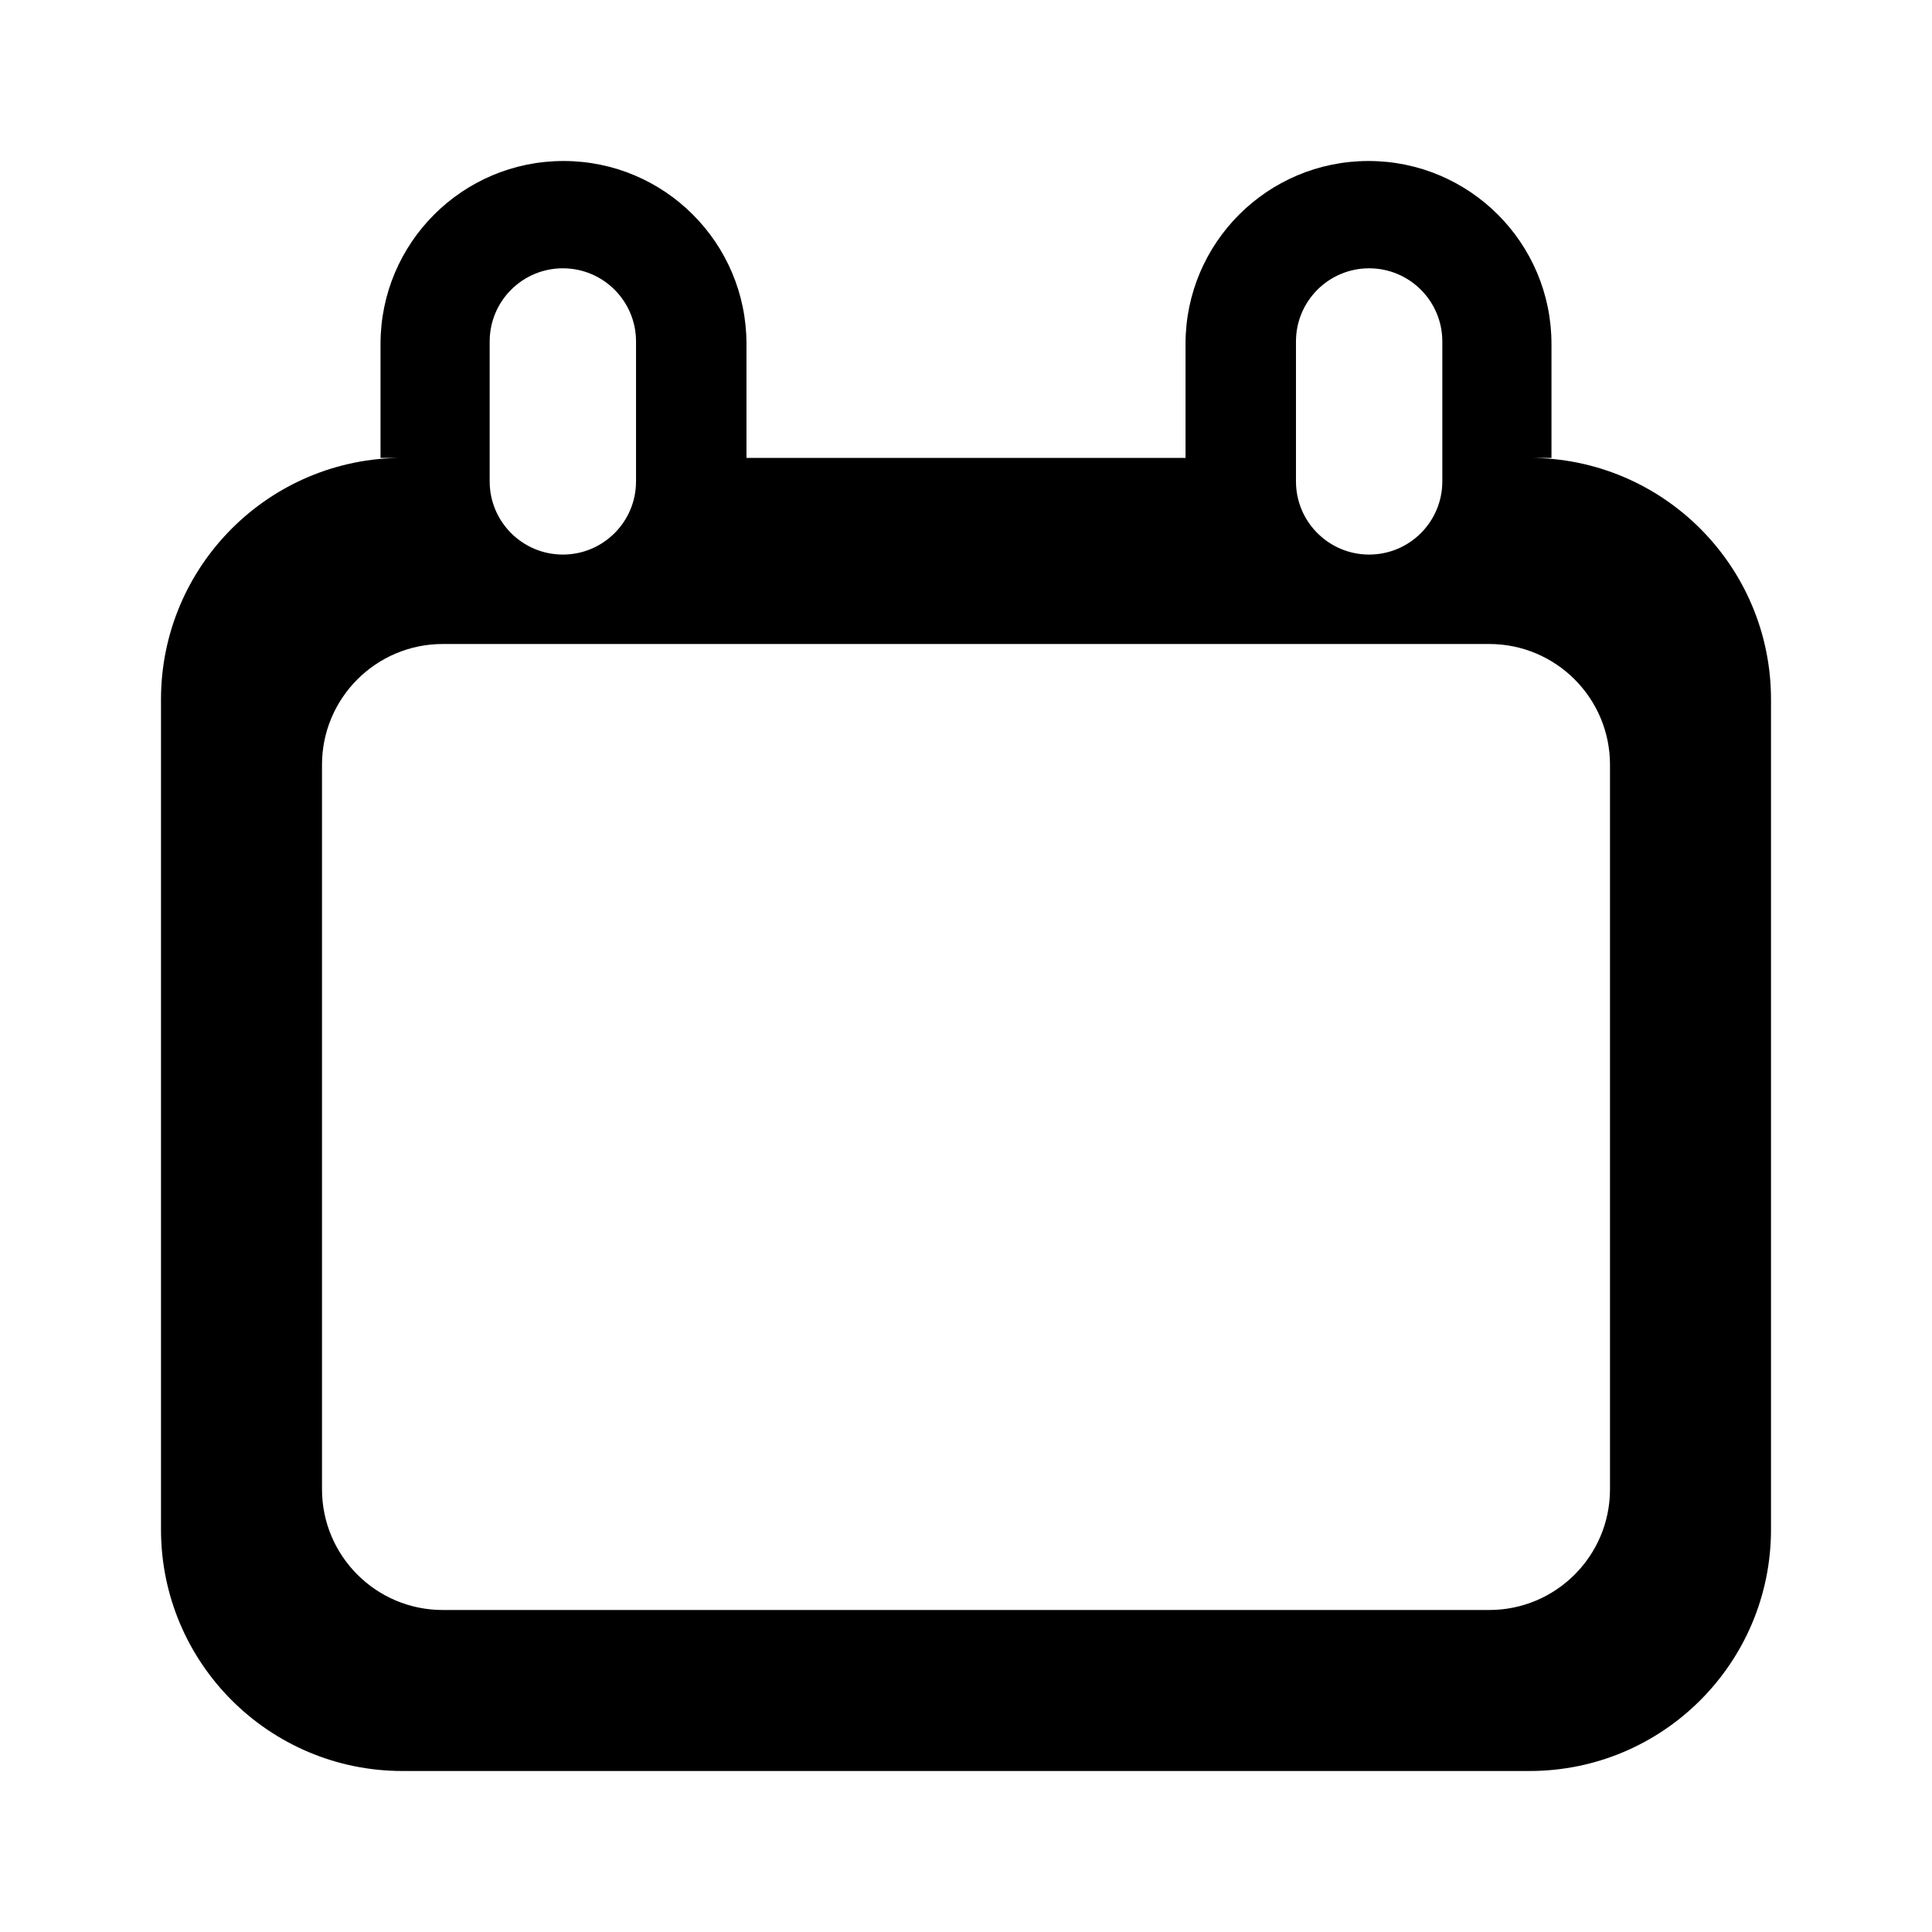 <?xml version="1.0" encoding="UTF-8"?>
<svg width="24px" height="24px" viewBox="0 0 24 24" version="1.1" xmlns="http://www.w3.org/2000/svg" xmlns:xlink="http://www.w3.org/1999/xlink">
    <!-- Generator: Sketch 52.5 (67469) - http://www.bohemiancoding.com/sketch -->
    <title>/date</title>
    <desc>Created with Sketch.</desc>
    <defs>
        <path d="M19,5.688 C20.657,5.688 22,7.032 22,8.688 L22,19 C22,20.657 20.657,22 19,22 L5,22 C3.343,22 2,20.657 2,19 L2,8.688 C2,7.032 3.343,5.688 5,5.688 L4.727,5.688 L4.727,4.273 C4.727,3.018 5.745,2 7,2 C8.255,2 9.273,3.018 9.273,4.273 L9.273,5.688 L14.727,5.688 L14.727,4.273 C14.727,3.018 15.745,2 17,2 C18.255,2 19.273,3.018 19.273,4.273 L19.273,5.688 L19,5.688 Z M5.5,8 C4.672,8 4,8.672 4,9.5 L4,18.5 C4,19.328 4.672,20 5.5,20 L18.5,20 C19.328,20 20,19.328 20,18.5 L20,9.5 C20,8.672 19.328,8 18.5,8 L5.5,8 Z M6.992,3.333 C6.49,3.333 6.083,3.74 6.083,4.242 L6.083,5.98 C6.083,6.482 6.49,6.889 6.992,6.889 C7.494,6.889 7.901,6.482 7.901,5.98 L7.901,4.242 C7.901,3.74 7.494,3.333 6.992,3.333 Z M17.008,3.333 C16.506,3.333 16.099,3.74 16.099,4.242 L16.099,5.98 C16.099,6.482 16.506,6.889 17.008,6.889 C17.51,6.889 17.917,6.482 17.917,5.98 L17.917,4.242 C17.917,3.74 17.51,3.333 17.008,3.333 Z" id="path-1"></path>
    </defs>
    <g id="/date" stroke="none" stroke-width="1" fill="none" fill-rule="evenodd">
        <mask id="mask-2" fill="white">
            <use xlink:href="#path-1"></use>
        </mask>
        <use id="date" fill="#000000" xlink:href="#path-1"></use>
    </g>
</svg>